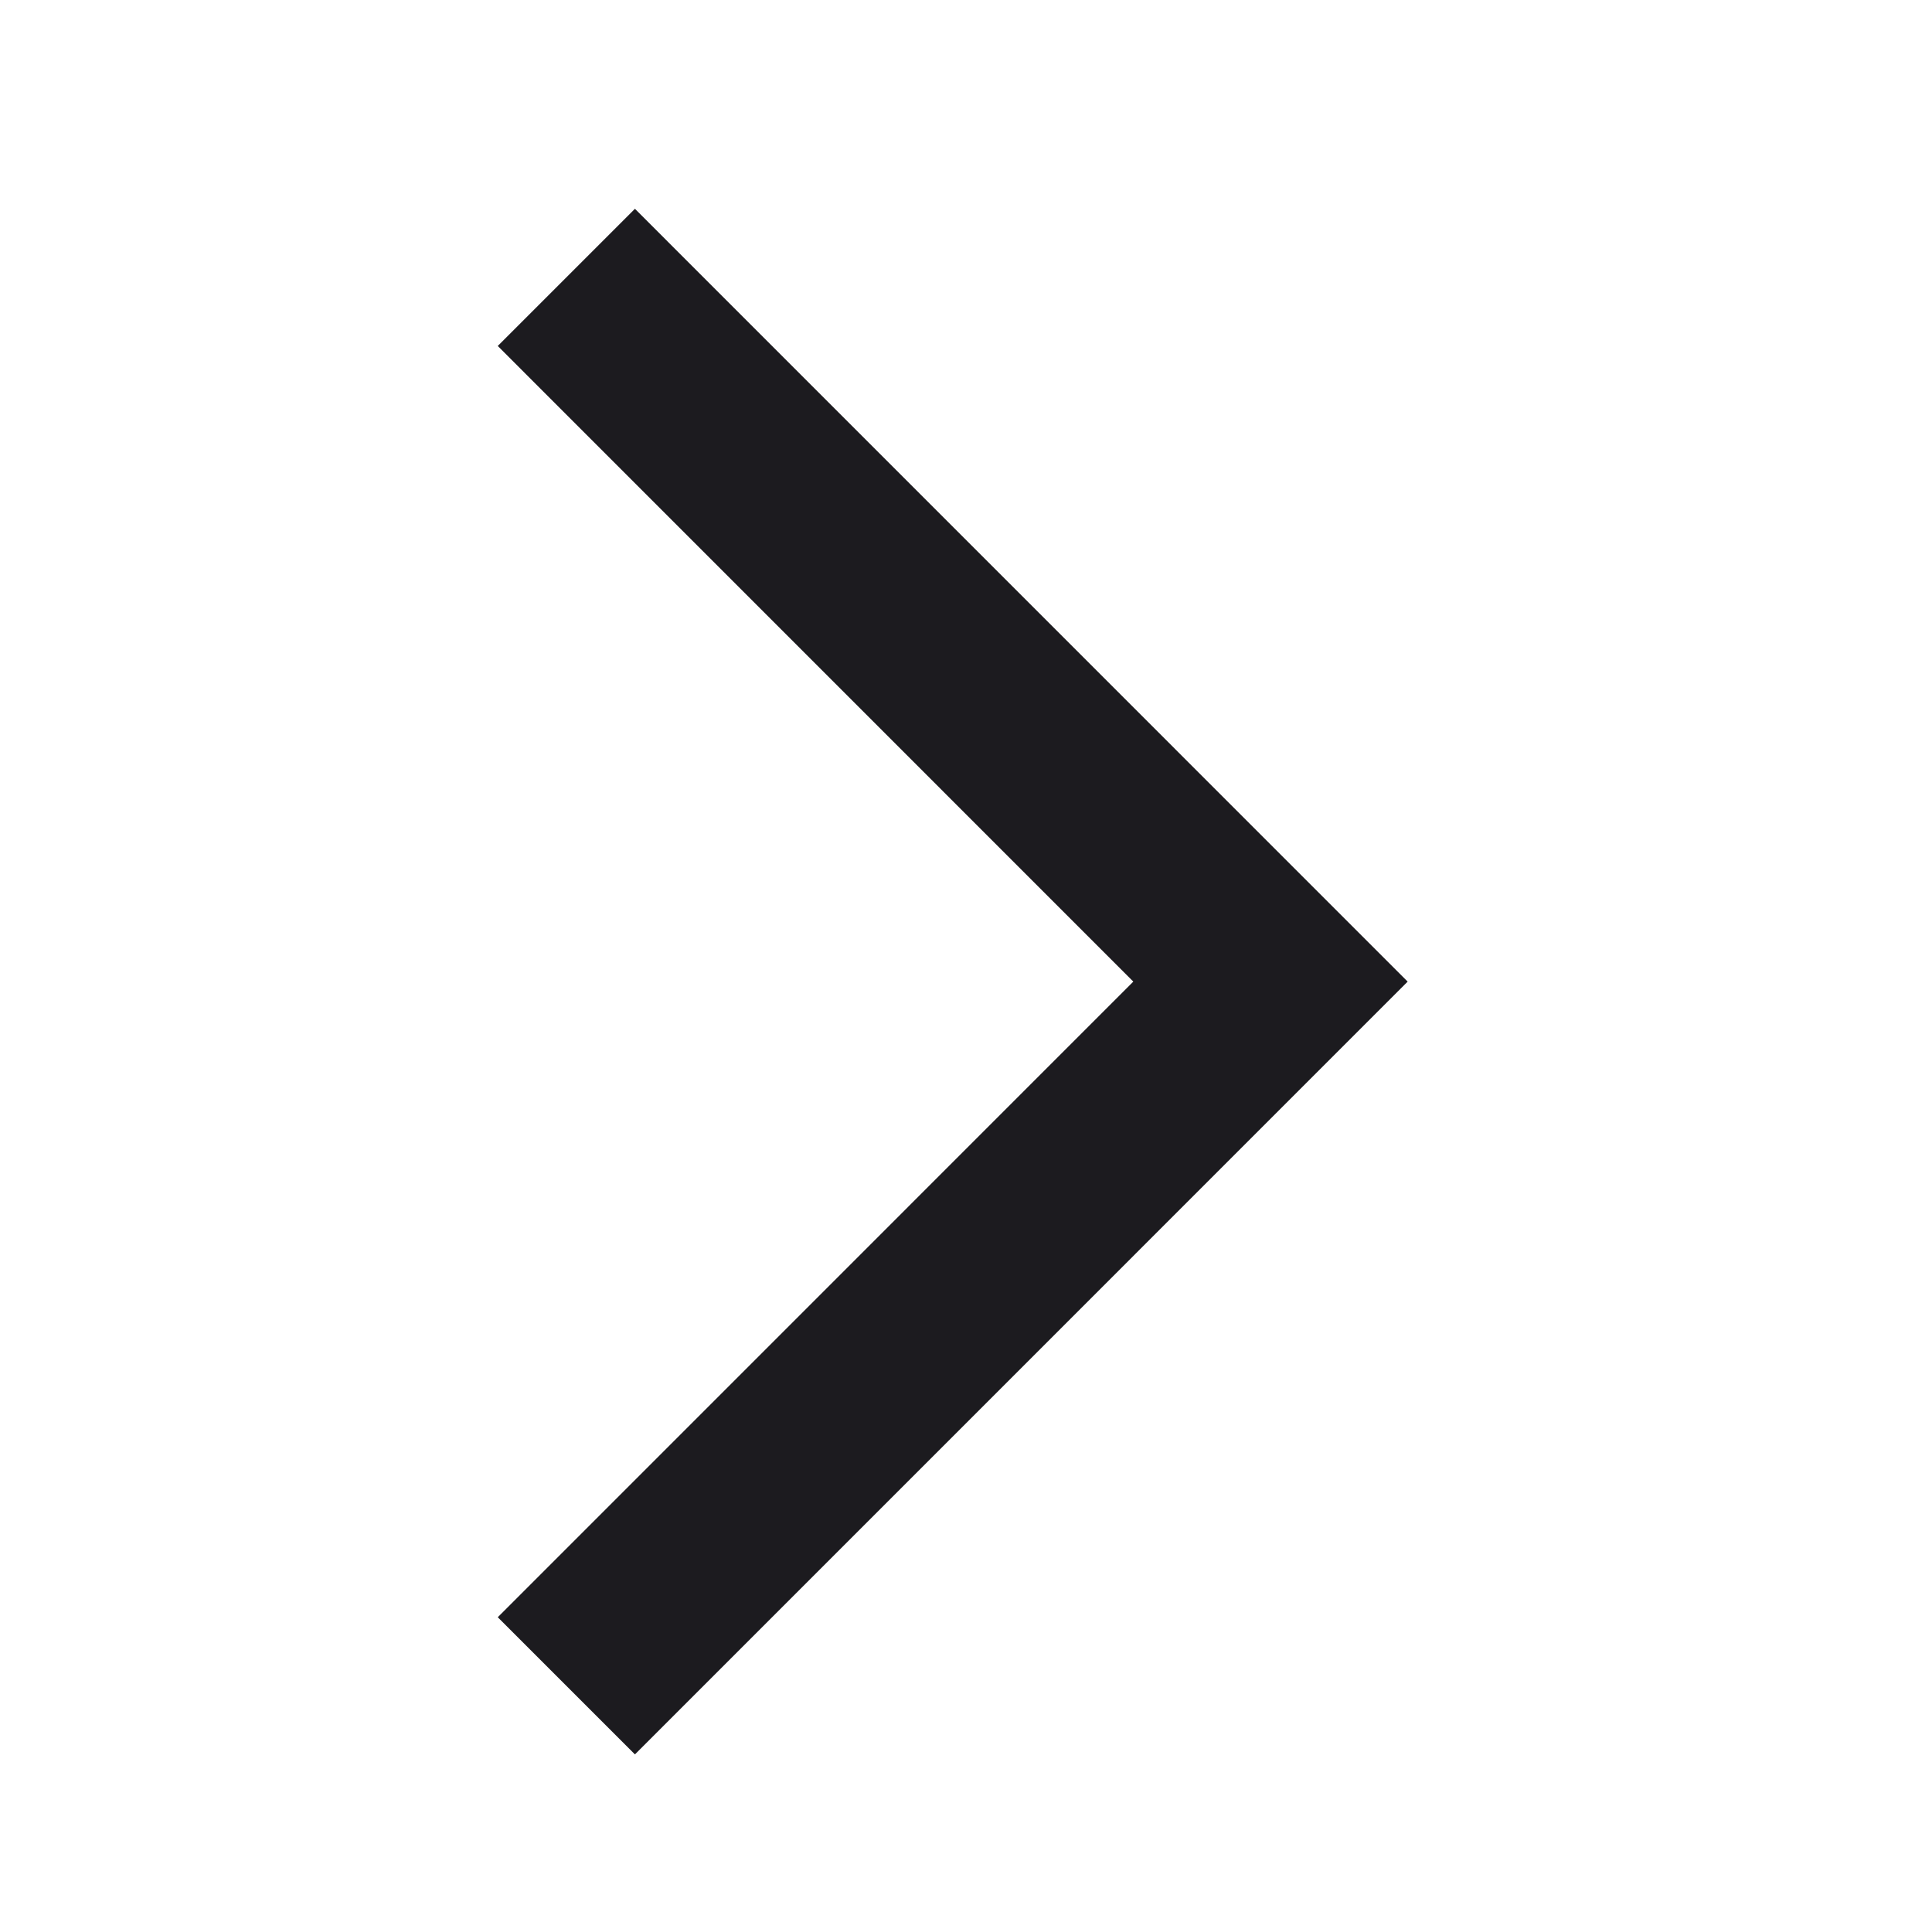 <svg width="25" height="25" viewBox="0 0 25 25" fill="none" xmlns="http://www.w3.org/2000/svg">
<mask id="mask0_6_289" style="mask-type:alpha" maskUnits="userSpaceOnUse" x="0" y="0" width="25" height="25">
<rect x="0.191" y="0.702" width="24" height="24" fill="#D9D9D9"/>
</mask>
<g mask="url(#mask0_6_289)">
<path d="M8.216 22.702L6.441 20.927L14.665 12.702L6.441 4.477L8.216 2.702L18.215 12.702L8.216 22.702Z" fill="#1C1B1F"/>
</g>
</svg>
